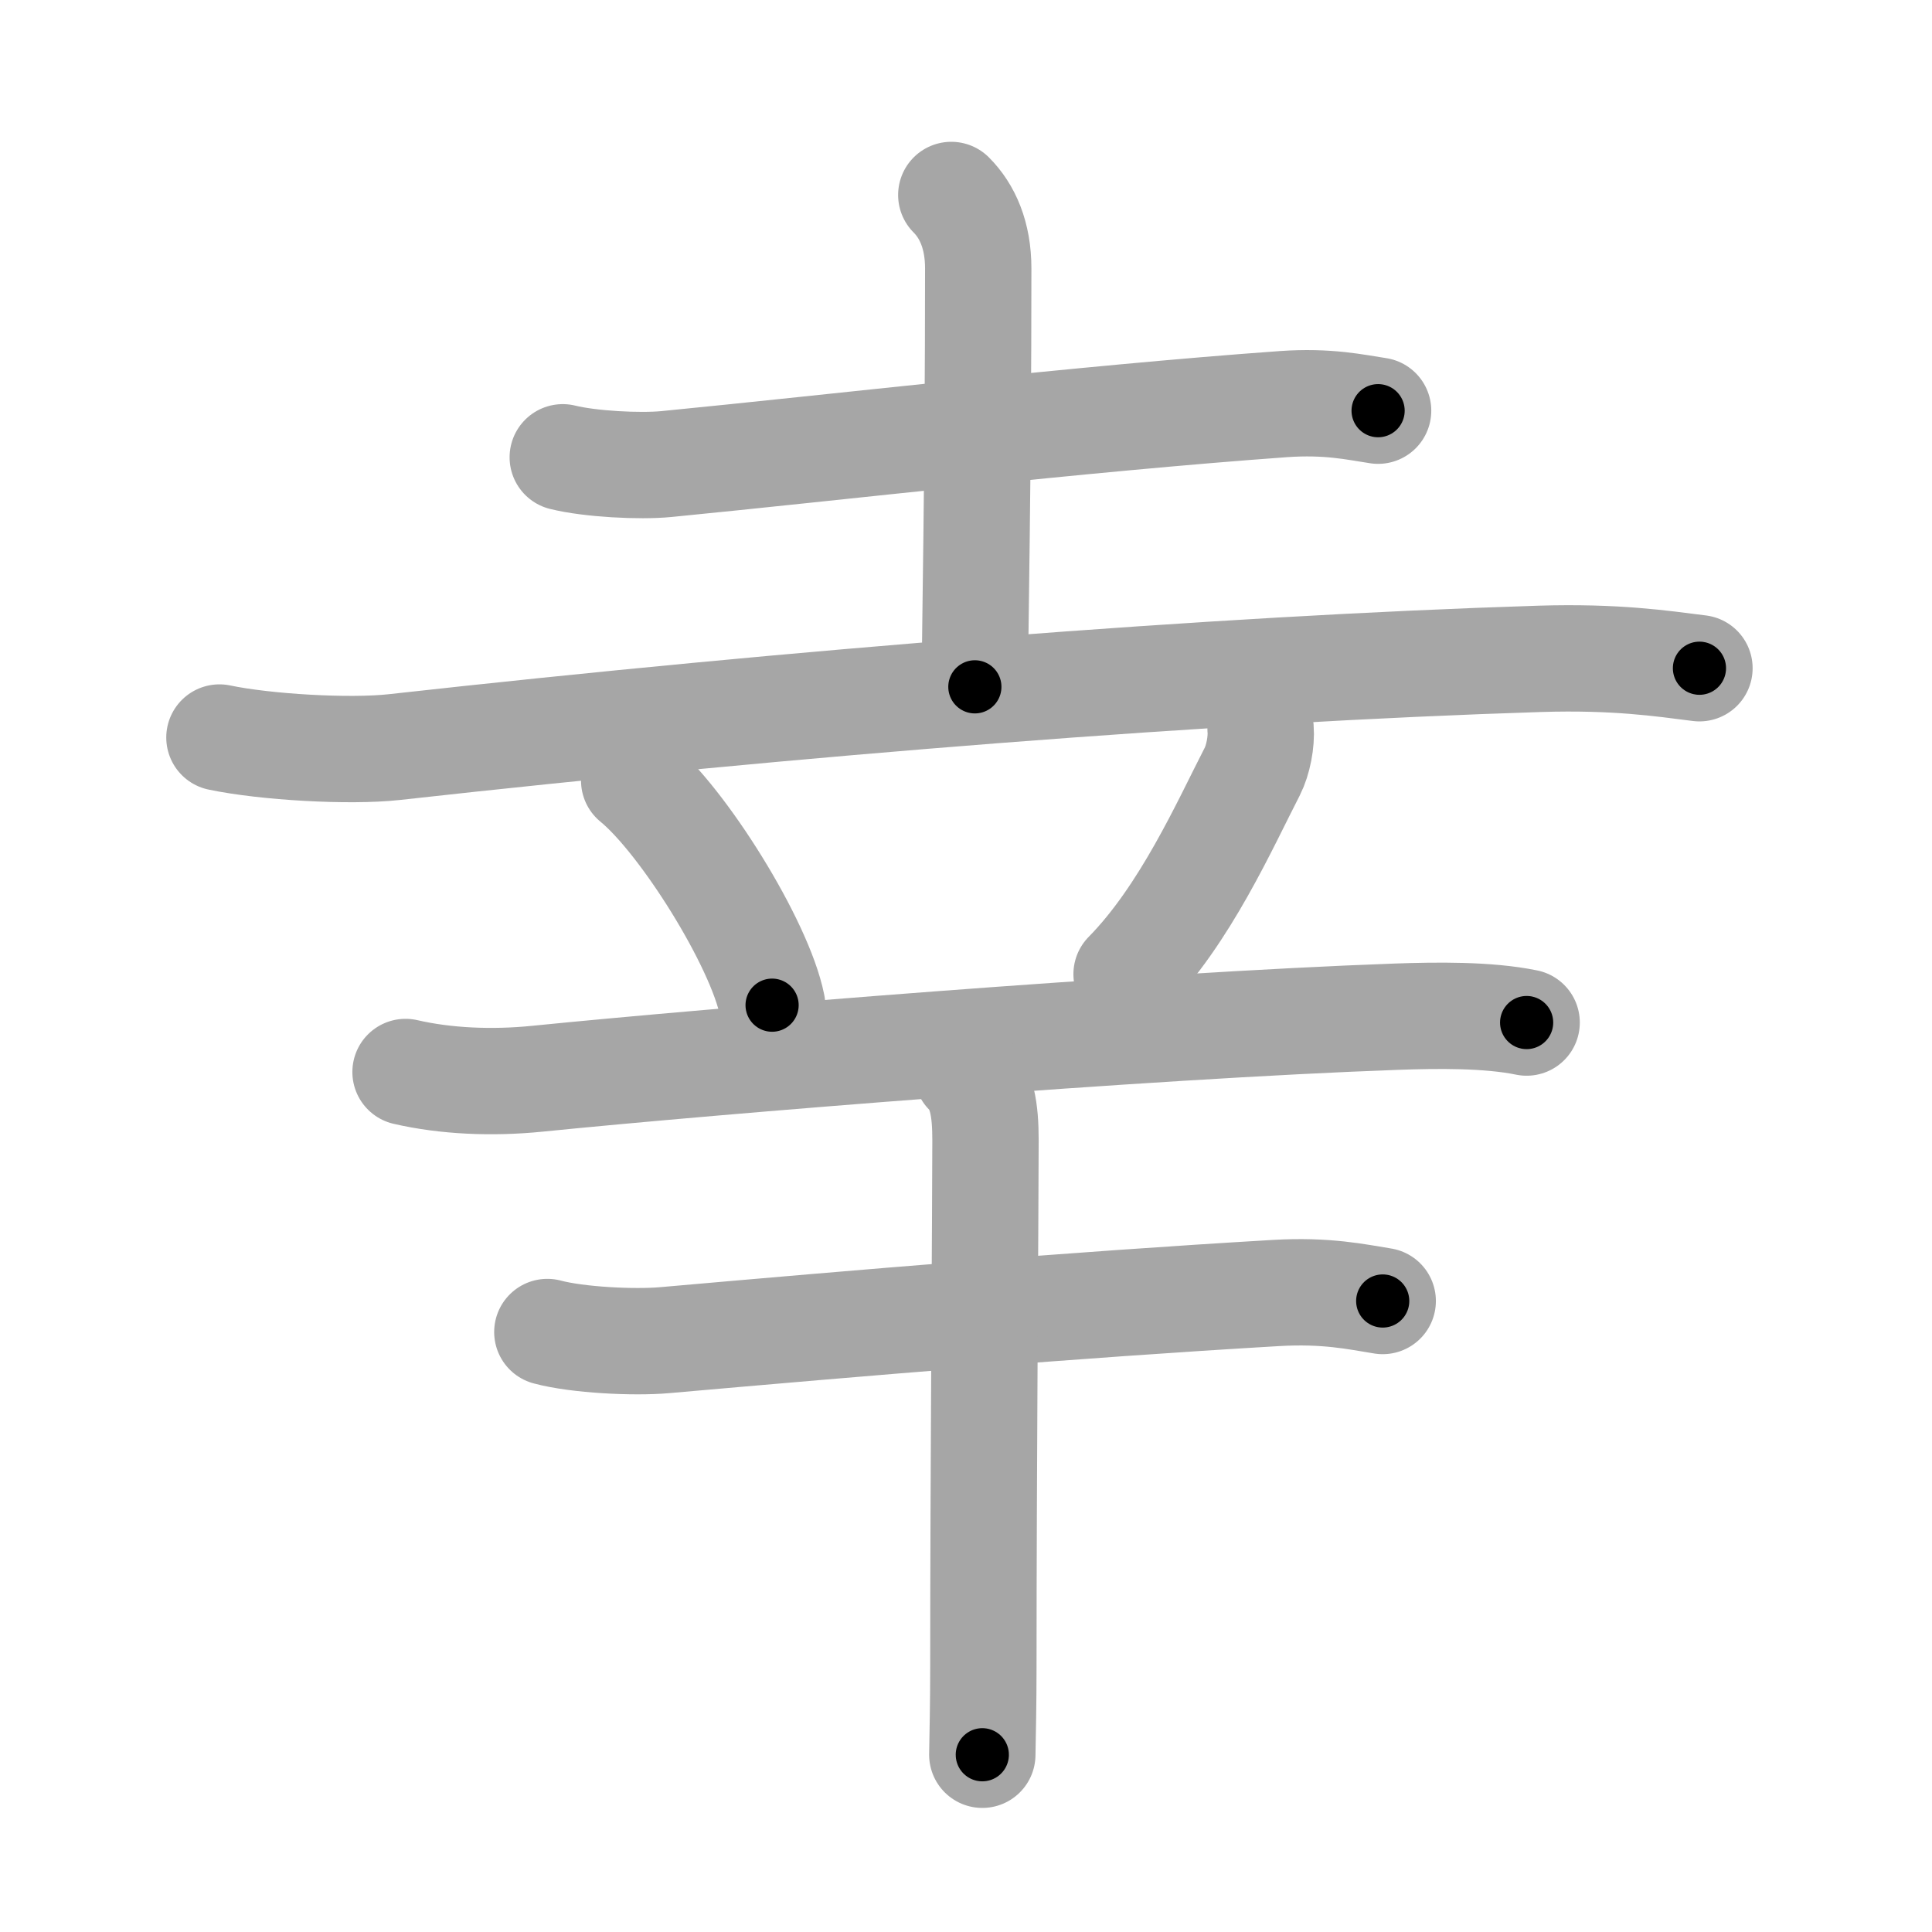 <svg xmlns="http://www.w3.org/2000/svg" viewBox="0 0 109 109" id="5e78"><g fill="none" stroke="#a6a6a6" stroke-width="6" stroke-linecap="round" stroke-linejoin="round"><g><g><path d="M31.75,25.8c1.53,0.38,4.34,0.53,5.86,0.38C47.12,25.25,61,23.62,72.4,22.8c2.54-0.18,4.08,0.18,5.35,0.37" /><path d="M53.67,11c0.91,0.91,1.52,2.27,1.52,4.14c0,12.11-0.19,20.57-0.19,23.61" /><path d="M12.38,41.61c2.57,0.54,7.31,0.82,9.86,0.54c22.76-2.53,46.26-4.4,64.64-4.98c4.28-0.13,6.86,0.26,9,0.53" /></g><g><g><path d="M35.78,44.04c2.75,2.24,7.09,9.2,7.78,12.67" /><path d="M71.12,41.12c0.06,0.74-0.14,1.76-0.47,2.41c-1.53,2.97-3.78,8.07-7.09,11.43" /></g><g><g><path d="M22.88,60.48c2.25,0.52,4.87,0.64,7.44,0.38c9.92-1,34.23-2.99,48.46-3.5c2.27-0.08,5.16-0.12,7.35,0.33" /></g><g><path d="M30.88,75.15c1.72,0.46,4.9,0.61,6.61,0.46c11.13-0.98,22.88-1.98,34.48-2.66c2.87-0.17,4.6,0.22,6.04,0.45" /><path d="M54.56,60.5c0.85,0.85,1.04,2.12,1.04,3.83c0,3.42-0.12,19.17-0.12,29.67c0,2.15-0.04,3.91-0.06,5" /></g></g></g></g></g><g fill="none" stroke="#000" stroke-width="3" stroke-linecap="round" stroke-linejoin="round"><path d="M31.75,25.8c1.53,0.38,4.34,0.53,5.86,0.38C47.12,25.25,61,23.62,72.4,22.8c2.54-0.18,4.08,0.18,5.35,0.37" stroke-dasharray="46.227" stroke-dashoffset="46.227"><animate attributeName="stroke-dashoffset" values="46.227;46.227;0" dur="0.462s" fill="freeze" begin="0s;5e78.click" /></path><path d="M53.67,11c0.91,0.91,1.52,2.27,1.52,4.14c0,12.11-0.19,20.57-0.19,23.61" stroke-dasharray="28.141" stroke-dashoffset="28.141"><animate attributeName="stroke-dashoffset" values="28.141" fill="freeze" begin="5e78.click" /><animate attributeName="stroke-dashoffset" values="28.141;28.141;0" keyTimes="0;0.622;1" dur="0.743s" fill="freeze" begin="0s;5e78.click" /></path><path d="M12.38,41.61c2.57,0.54,7.31,0.82,9.86,0.54c22.76-2.53,46.26-4.4,64.64-4.98c4.28-0.13,6.86,0.26,9,0.53" stroke-dasharray="83.778" stroke-dashoffset="83.778"><animate attributeName="stroke-dashoffset" values="83.778" fill="freeze" begin="5e78.click" /><animate attributeName="stroke-dashoffset" values="83.778;83.778;0" keyTimes="0;0.541;1" dur="1.373s" fill="freeze" begin="0s;5e78.click" /></path><path d="M35.78,44.04c2.75,2.24,7.09,9.2,7.78,12.67" stroke-dasharray="15.037" stroke-dashoffset="15.037"><animate attributeName="stroke-dashoffset" values="15.037" fill="freeze" begin="5e78.click" /><animate attributeName="stroke-dashoffset" values="15.037;15.037;0" keyTimes="0;0.902;1" dur="1.523s" fill="freeze" begin="0s;5e78.click" /></path><path d="M71.12,41.12c0.06,0.74-0.14,1.76-0.47,2.41c-1.53,2.97-3.78,8.07-7.09,11.43" stroke-dasharray="15.99" stroke-dashoffset="15.99"><animate attributeName="stroke-dashoffset" values="15.99" fill="freeze" begin="5e78.click" /><animate attributeName="stroke-dashoffset" values="15.99;15.99;0" keyTimes="0;0.905;1" dur="1.683s" fill="freeze" begin="0s;5e78.click" /></path><path d="M22.88,60.48c2.25,0.52,4.87,0.64,7.44,0.38c9.92-1,34.23-2.99,48.46-3.5c2.27-0.08,5.16-0.12,7.35,0.33" stroke-dasharray="63.448" stroke-dashoffset="63.448"><animate attributeName="stroke-dashoffset" values="63.448" fill="freeze" begin="5e78.click" /><animate attributeName="stroke-dashoffset" values="63.448;63.448;0" keyTimes="0;0.779;1" dur="2.16s" fill="freeze" begin="0s;5e78.click" /></path><path d="M30.88,75.15c1.72,0.46,4.9,0.61,6.61,0.46c11.13-0.98,22.88-1.98,34.48-2.66c2.87-0.17,4.6,0.22,6.04,0.45" stroke-dasharray="47.308" stroke-dashoffset="47.308"><animate attributeName="stroke-dashoffset" values="47.308" fill="freeze" begin="5e78.click" /><animate attributeName="stroke-dashoffset" values="47.308;47.308;0" keyTimes="0;0.82;1" dur="2.633s" fill="freeze" begin="0s;5e78.click" /></path><path d="M54.56,60.5c0.85,0.85,1.04,2.12,1.04,3.83c0,3.42-0.12,19.17-0.12,29.67c0,2.15-0.04,3.91-0.06,5" stroke-dasharray="38.747" stroke-dashoffset="38.747"><animate attributeName="stroke-dashoffset" values="38.747" fill="freeze" begin="5e78.click" /><animate attributeName="stroke-dashoffset" values="38.747;38.747;0" keyTimes="0;0.872;1" dur="3.02s" fill="freeze" begin="0s;5e78.click" /></path></g></svg>